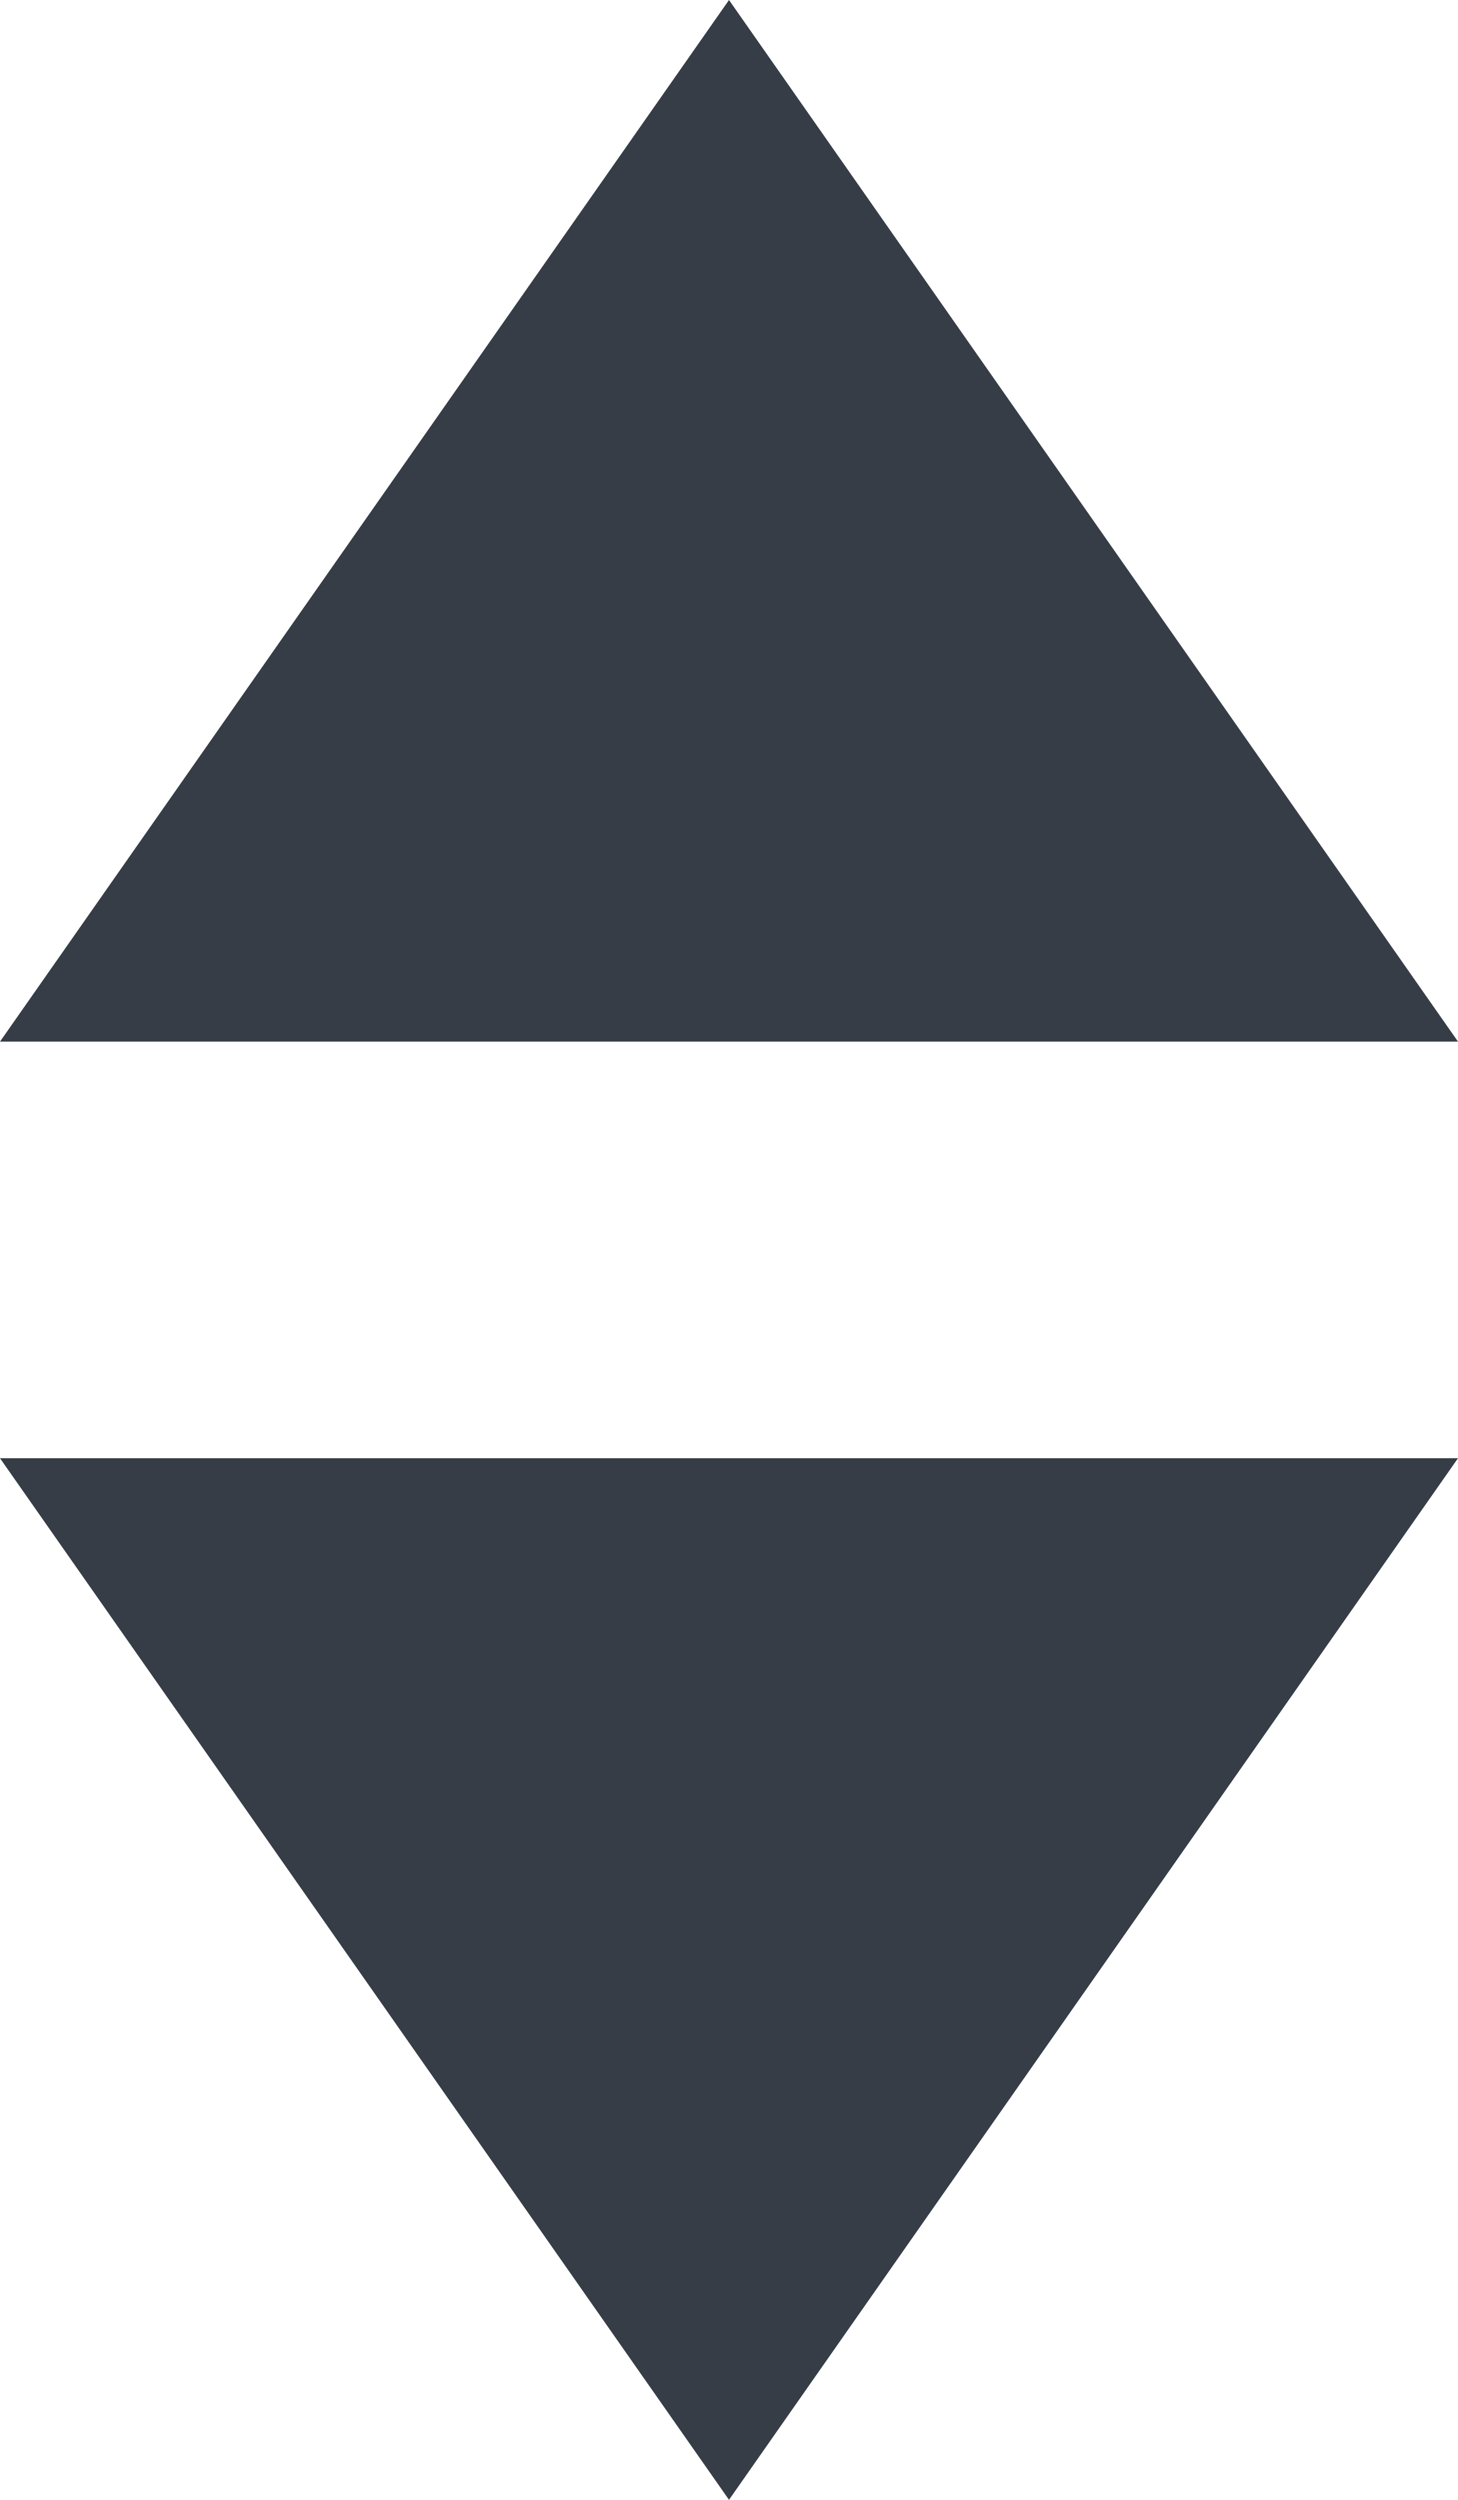 <?xml version="1.0" encoding="UTF-8"?>
<svg width="7px" height="12px" viewBox="0 0 7 12" version="1.1" xmlns="http://www.w3.org/2000/svg" xmlns:xlink="http://www.w3.org/1999/xlink">
    <!-- Generator: Sketch 47.1 (45422) - http://www.bohemiancoding.com/sketch -->
    <title>fieldselect</title>
    <desc>Created with Sketch.</desc>
    <defs></defs>
    <g id="Page-1" stroke="none" stroke-width="1" fill="none" fill-rule="evenodd">
        <g id="Contact-Design" transform="translate(-1269, -610)" fill="#363D46">
            <g id="fieldselect" transform="translate(1269, 610)">
                <polygon id="Triangle" points="3.5 0 7 5 0 5"></polygon>
                <polygon id="Triangle-Copy" points="3.5 12 0 7 7 7"></polygon>
            </g>
        </g>
    </g>
</svg>